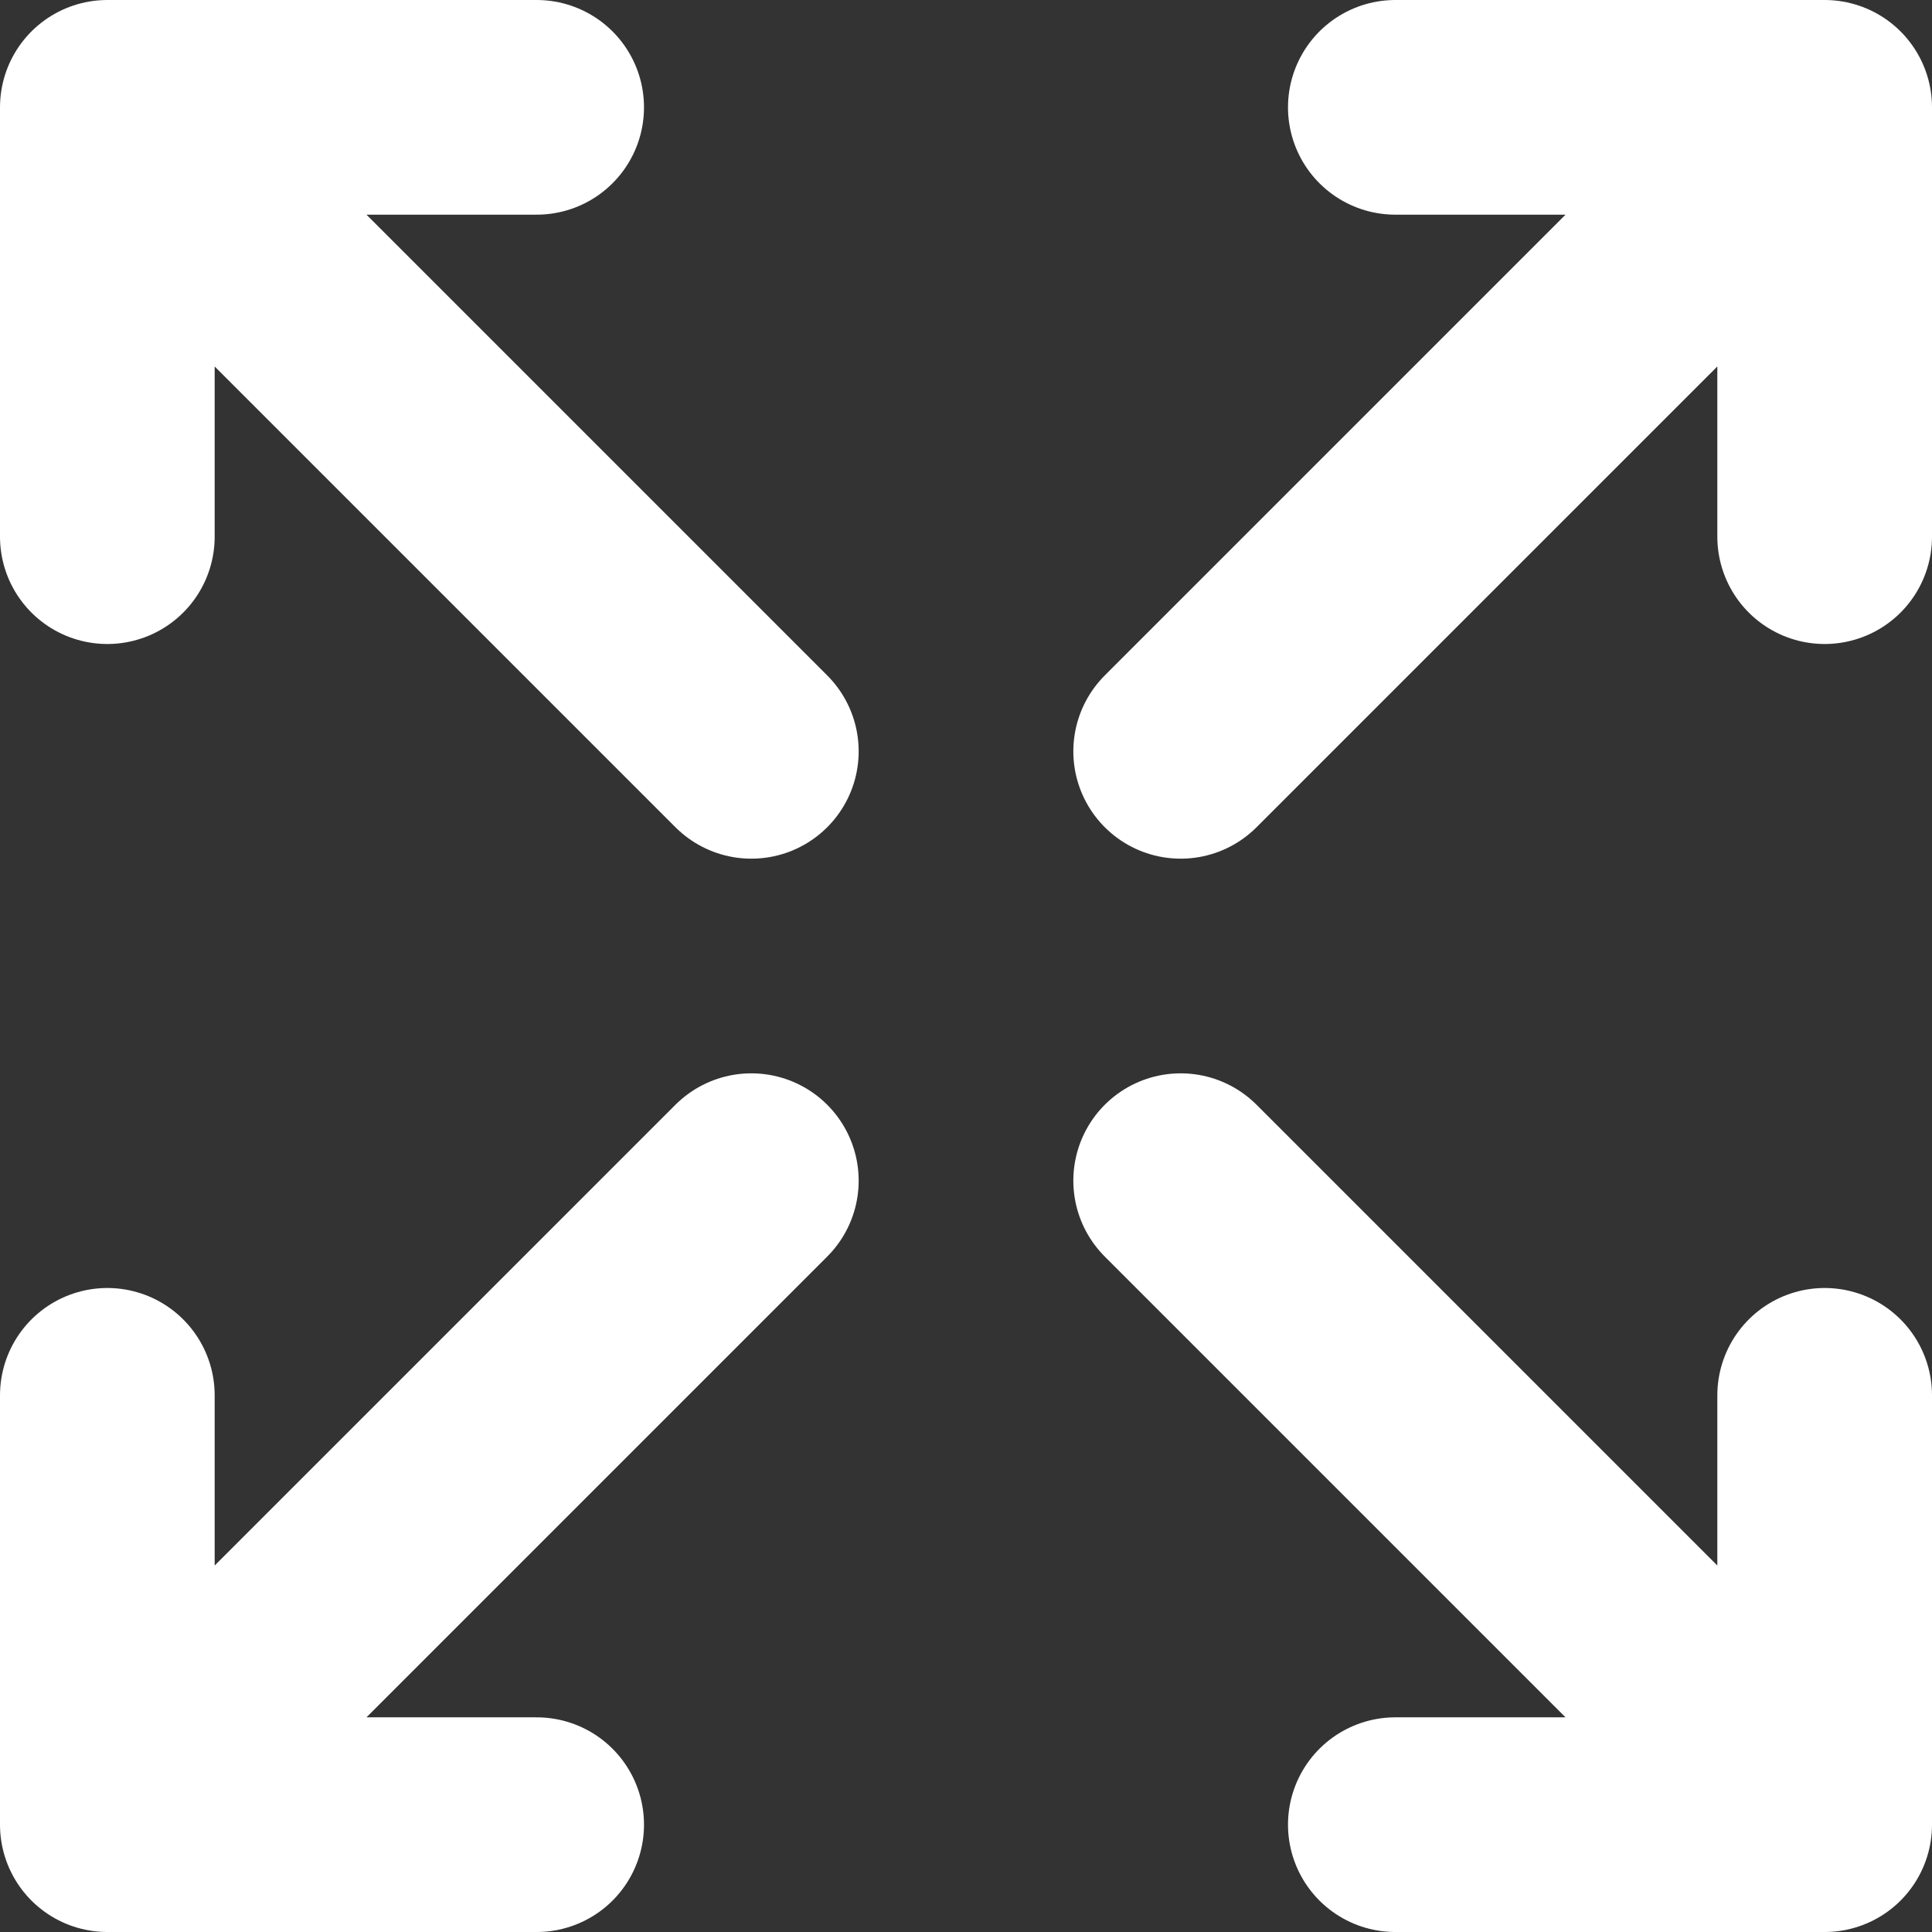 <svg width="18" height="18" viewBox="0 0 18 18" fill="none" xmlns="http://www.w3.org/2000/svg">
<rect x="0" y="0" width="18" height="18" fill="#333333" stroke="none"/>
<path d="M13 1H17V5M11 7L17 1M5 17H1V13M1 17L7 11M13 17H17V13M11 11L17 17M5 1H1V5M1 1L7 7" stroke="white" stroke-width="2" stroke-linecap="round" stroke-linejoin="round"/>
</svg>
